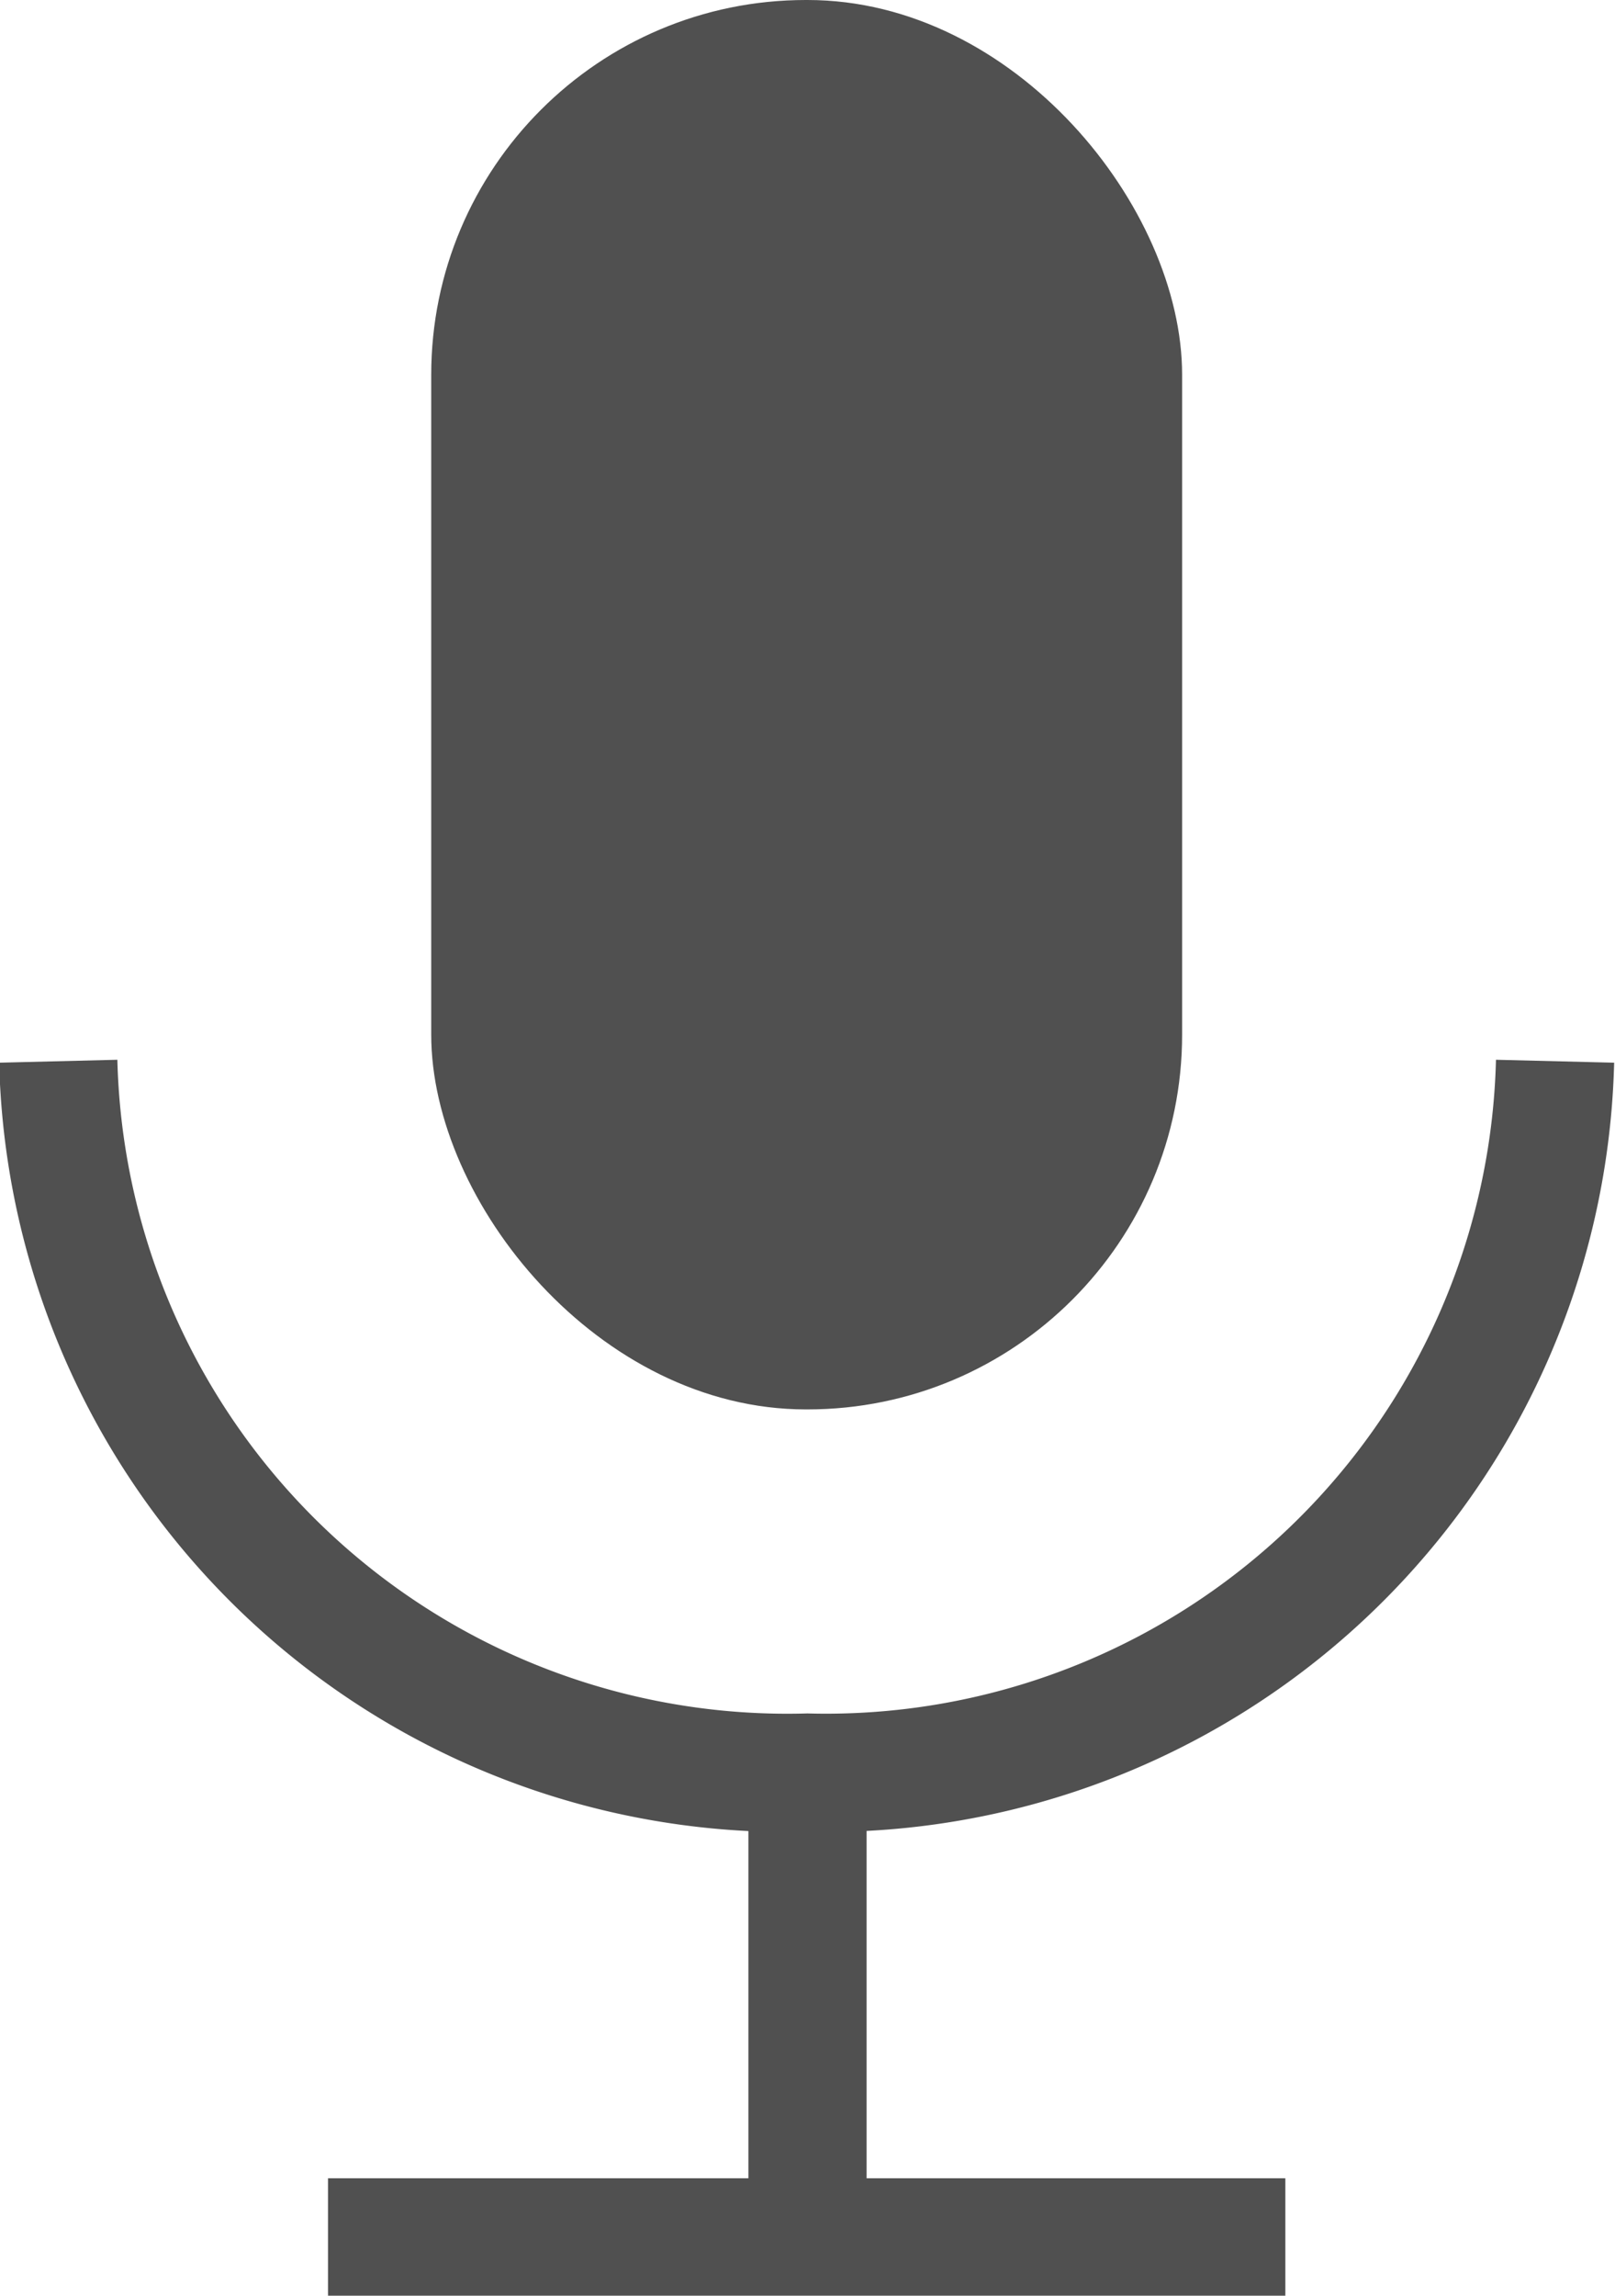 <svg xmlns="http://www.w3.org/2000/svg" viewBox="0 0 9.7 13.78"><defs><style>.cls-1{fill:#505050;}.cls-2{fill:none;stroke:#505050;stroke-miterlimit:10;stroke-width:0.71px;}</style></defs><title>Asset 37</title><g id="Layer_2" data-name="Layer 2"><g id="screen_2" data-name="screen 2"><g id="Search"><rect class="cls-1" x="2.59" width="4.51" height="8.46" rx="2.25" ry="2.25"/><path class="cls-2" d="M9.34,6.37a4.38,4.38,0,0,1-4.49,4.27h0A4.38,4.38,0,0,1,.35,6.37"/><line class="cls-2" x1="4.85" y1="10.64" x2="4.85" y2="13.43"/><line class="cls-2" x1="1.97" y1="13.43" x2="7.72" y2="13.43"/></g></g></g></svg>